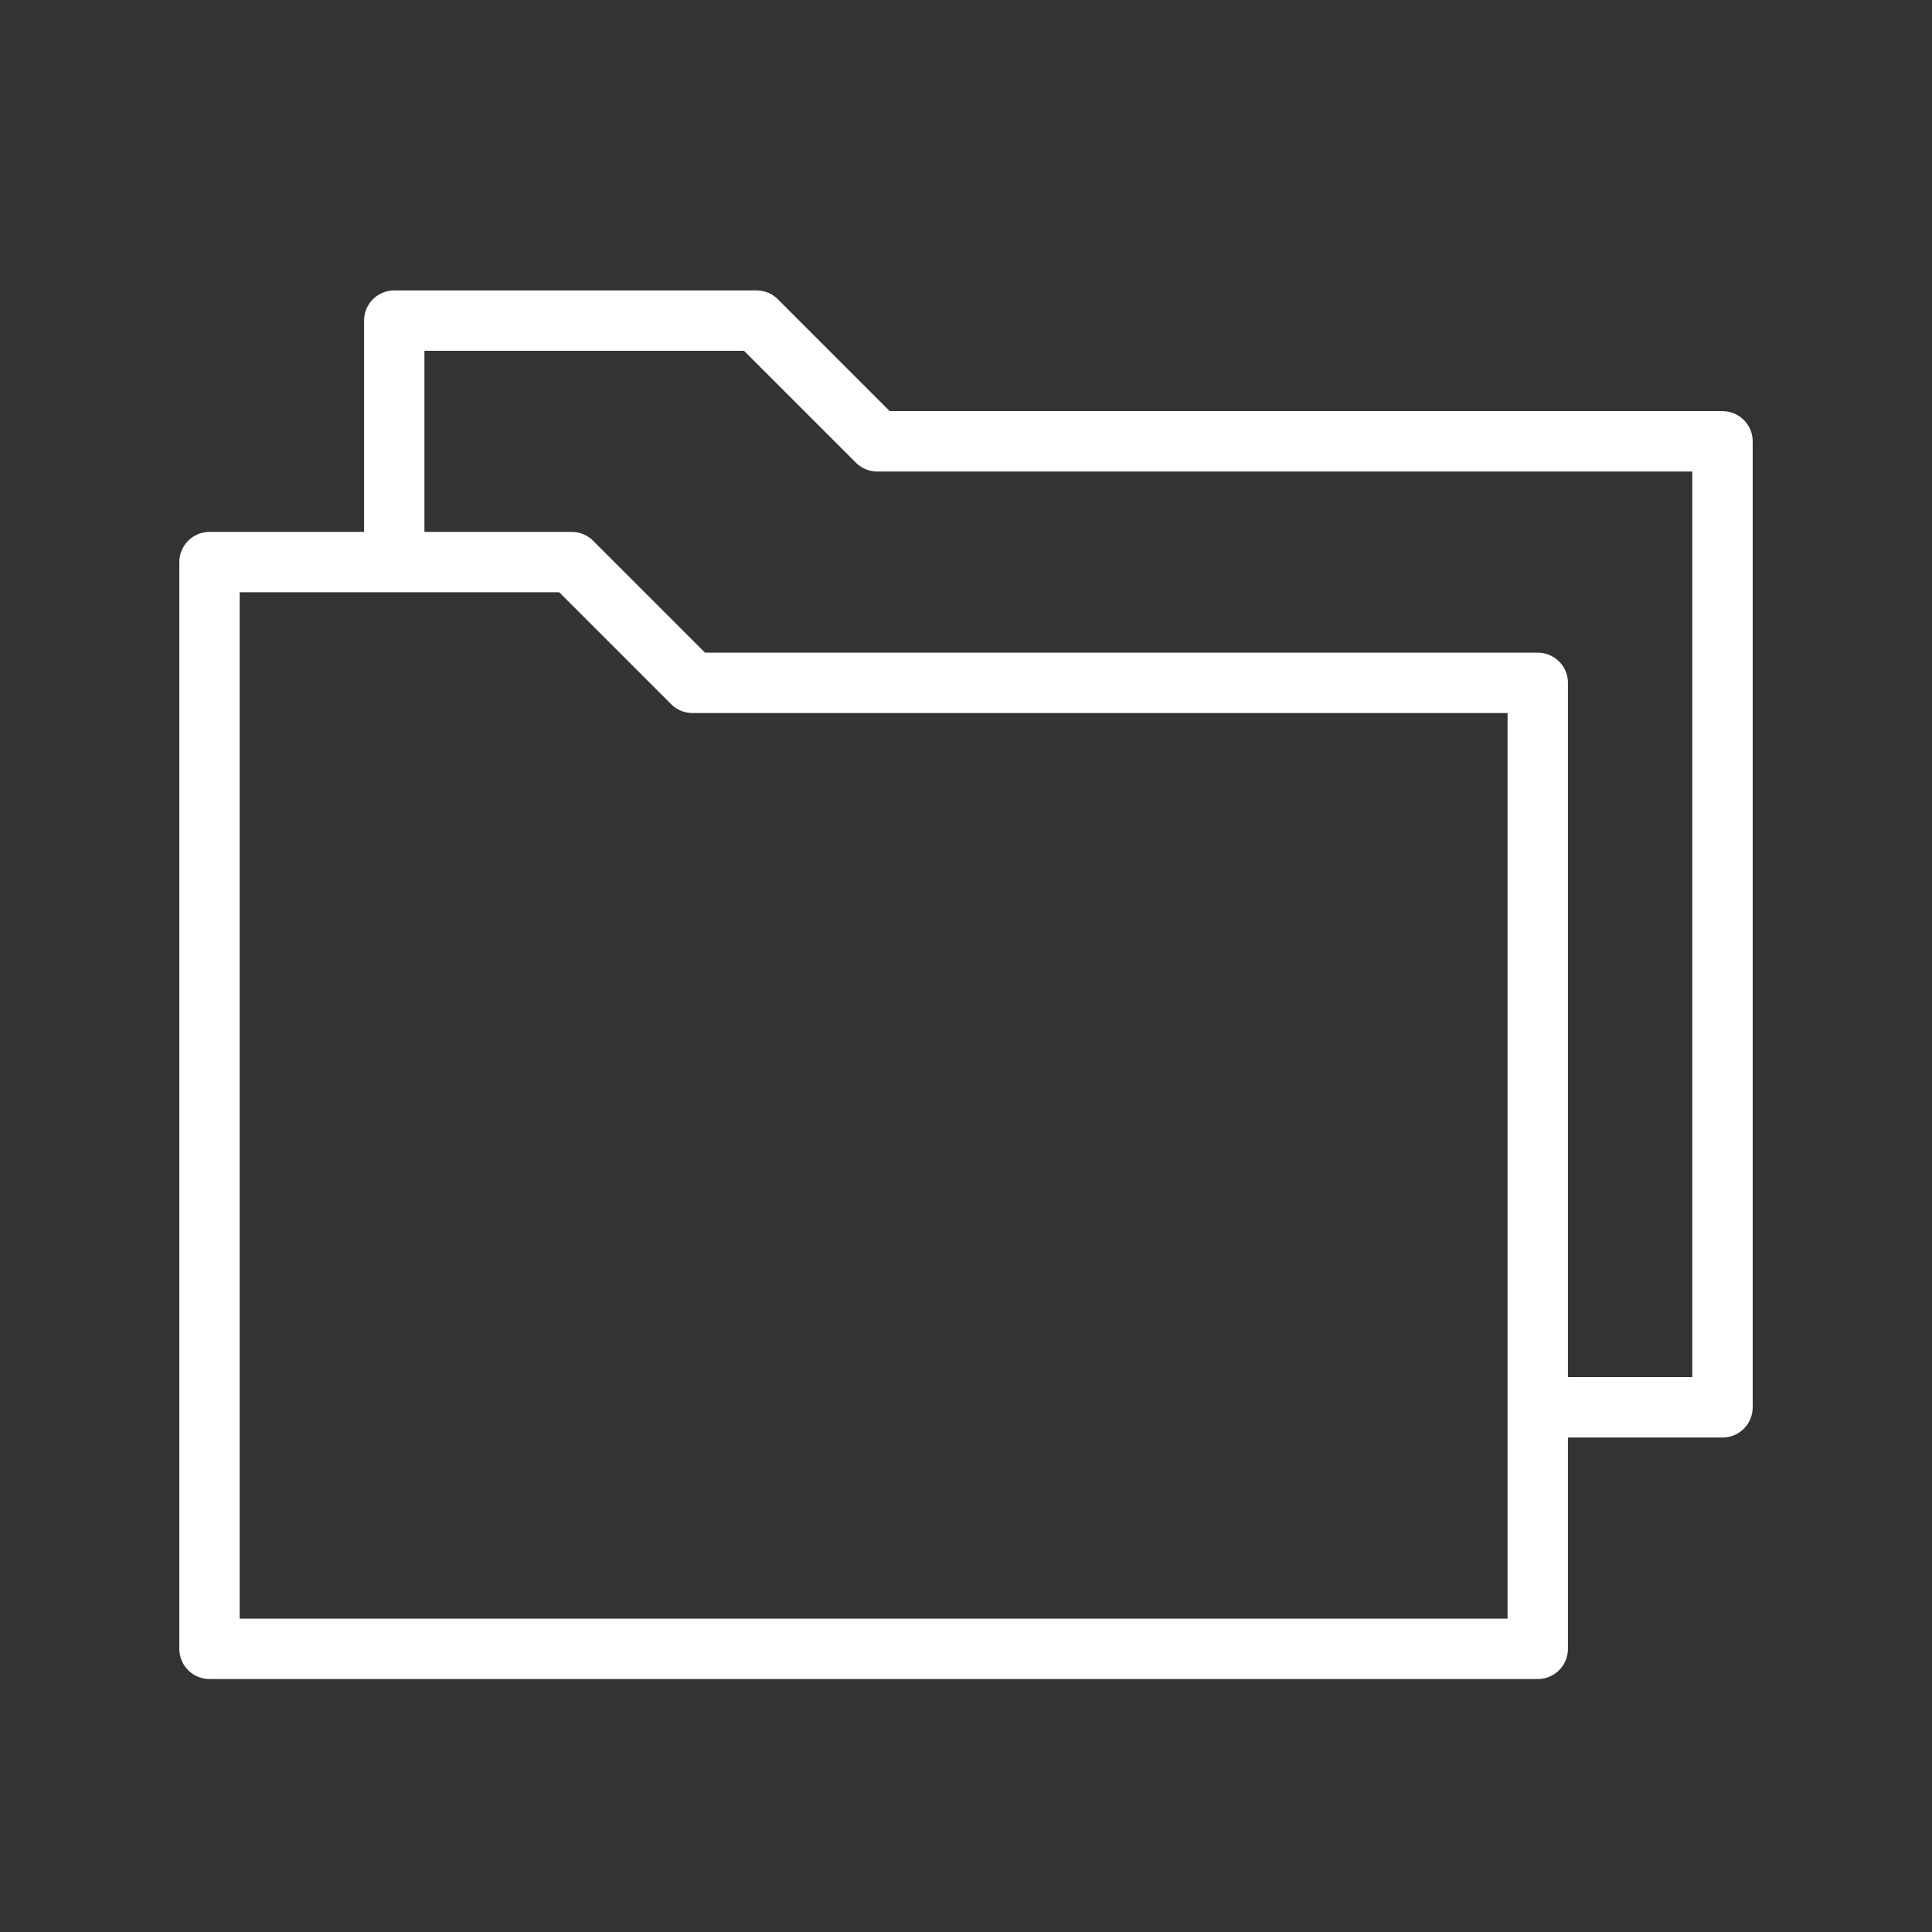 <svg id="cat-pg" xmlns="http://www.w3.org/2000/svg" viewBox="0 0 32 32"><rect x="0" y="0" width="32" height="32" fill="#333333" stroke="none"/><defs><style>.cls-1{fill:none;stroke:#fff;stroke-linejoin:round;}</style></defs><title>il_icons-0-3-2-cat_white</title><polyline class="cls-1" points="25.47 23.31 28.53 23.31 28.53 7.31 14.53 7.31 12.53 5.31 6.53 5.31 6.53 9.31"/><polygon class="cls-1" points="17.52 11.31 11.47 11.31 9.47 9.31 3.47 9.31 3.47 11.31 3.47 27.31 25.47 27.31 25.47 11.31 17.52 11.31"/></svg>